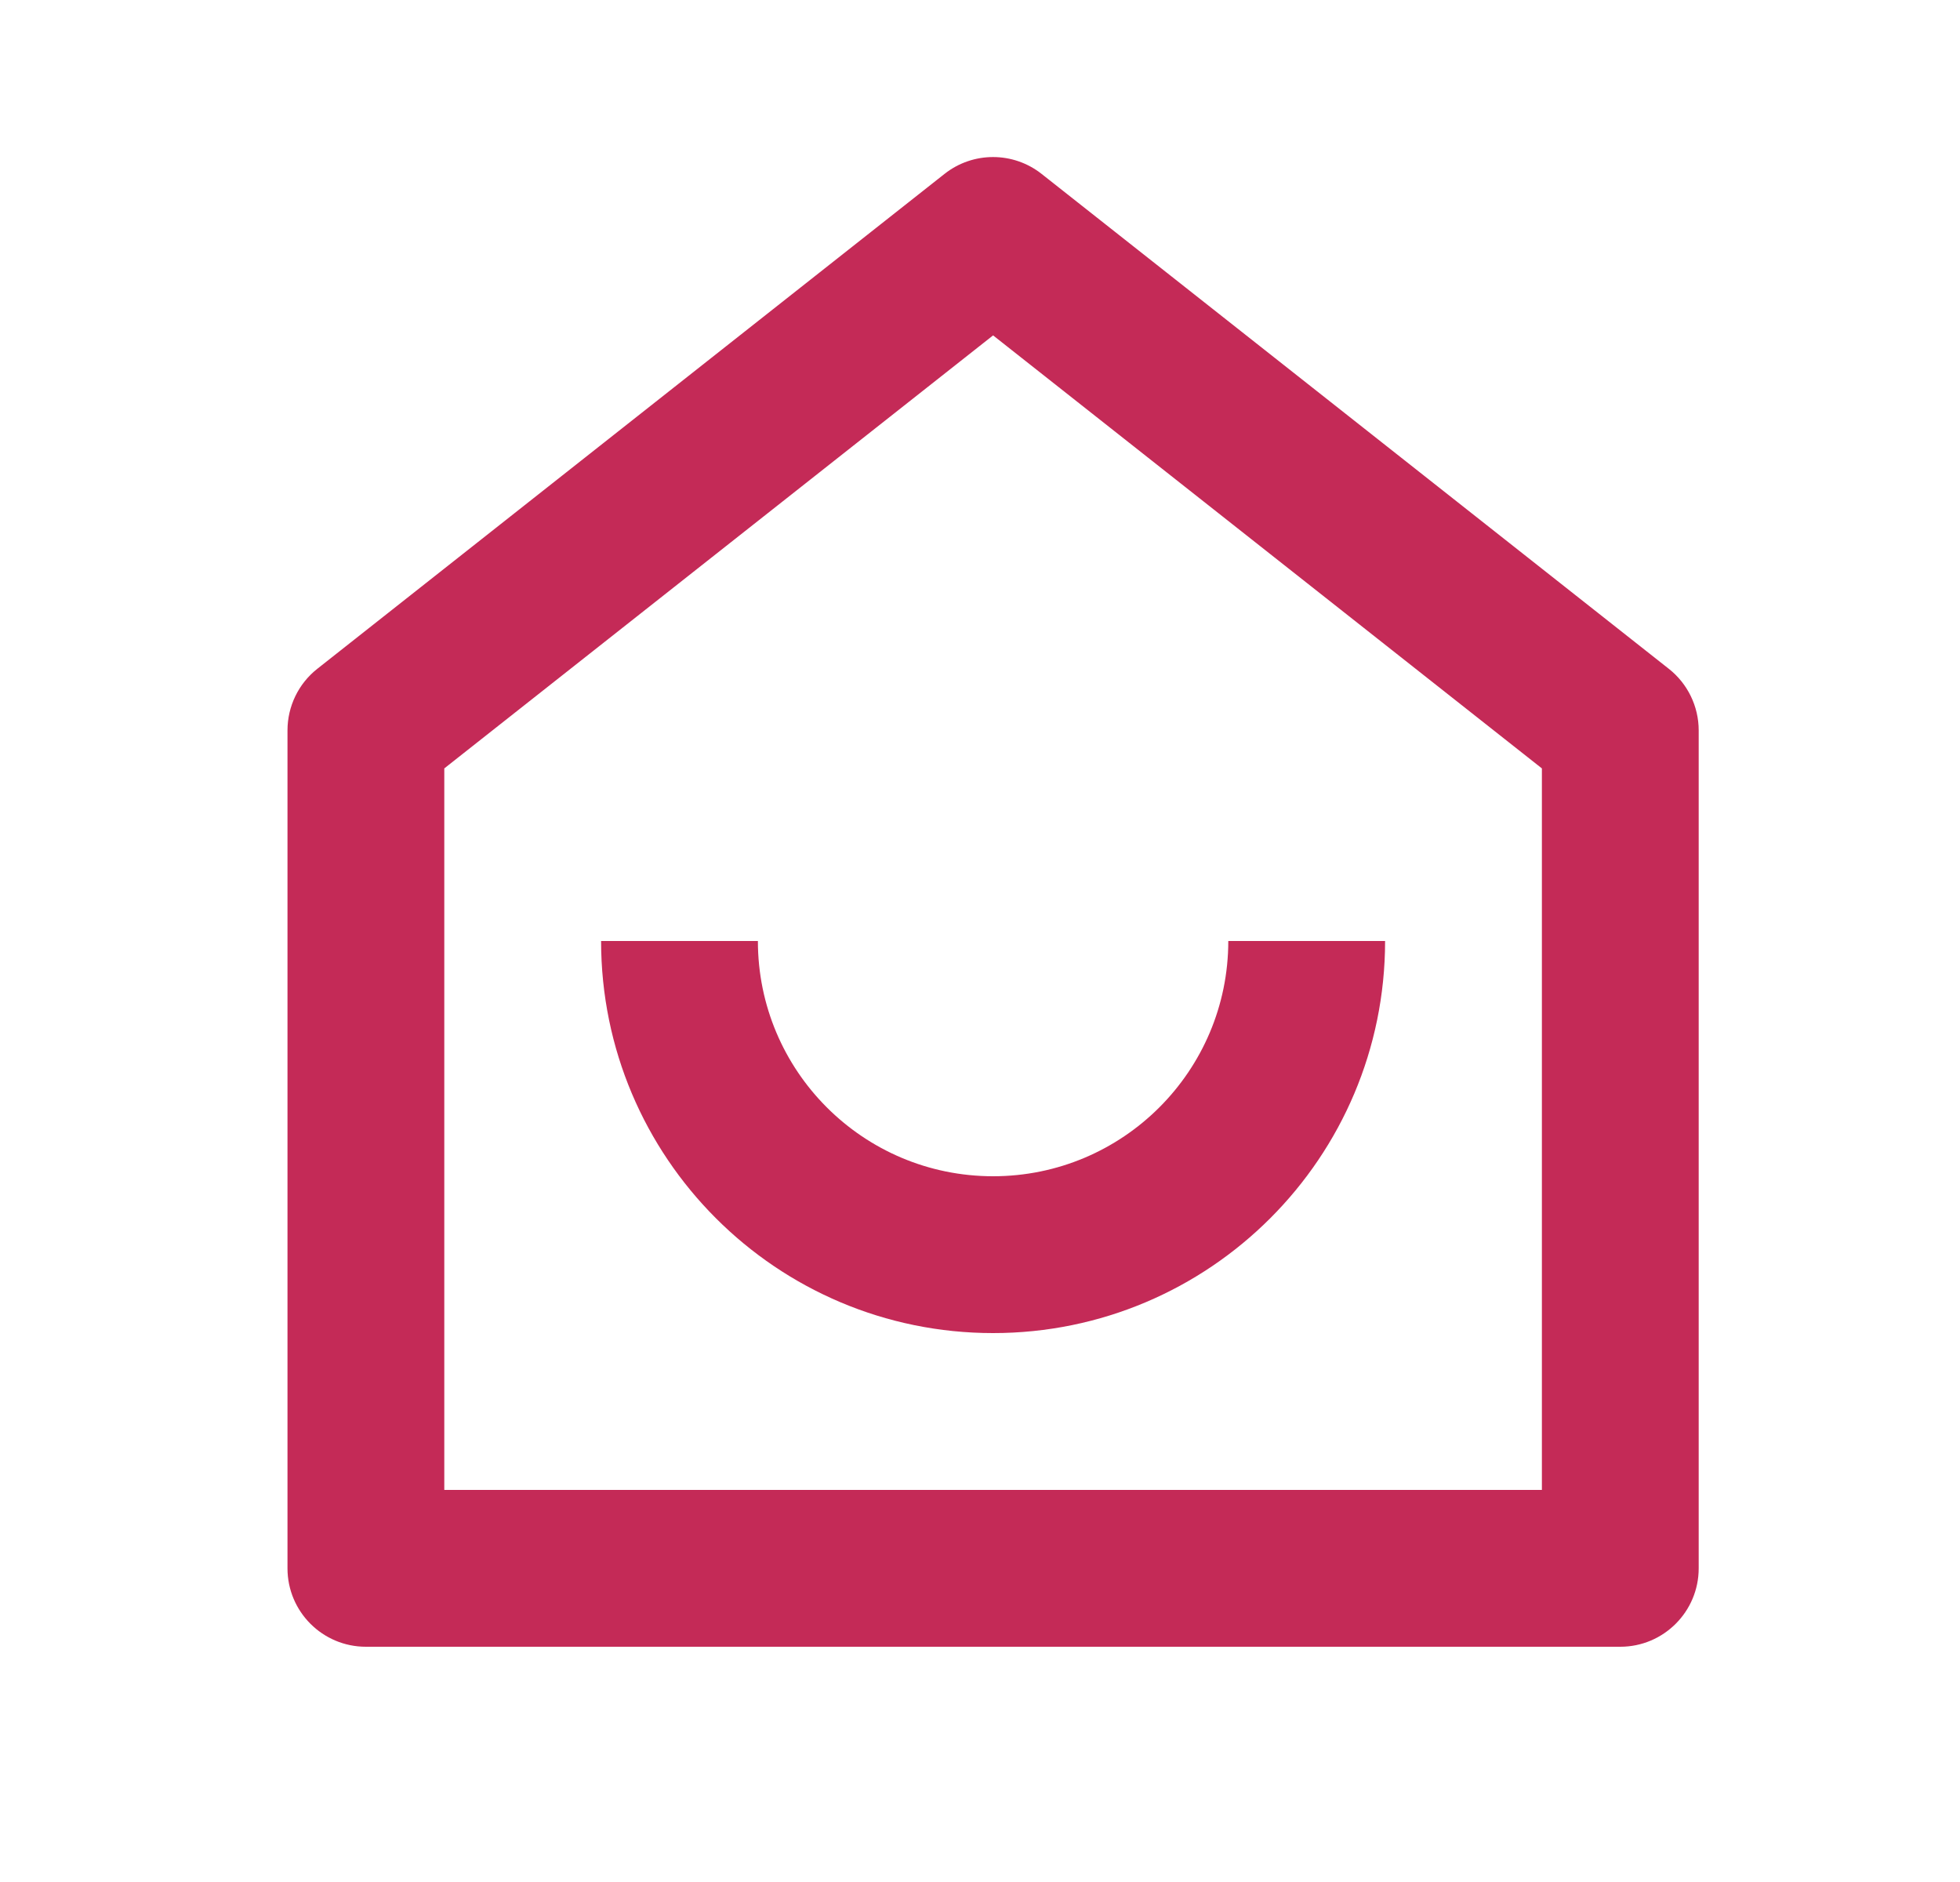 <svg width="25" height="24" viewBox="0 0 25 24" fill="none" xmlns="http://www.w3.org/2000/svg">
<path d="M19.667 19V9.799L12.667 4.277L5.667 9.799V19H19.667ZM21.667 20C21.667 20.552 21.219 21 20.667 21H4.667C4.114 21 3.667 20.552 3.667 20V9.314C3.667 9.008 3.807 8.718 4.047 8.529L12.047 2.218C12.41 1.931 12.923 1.931 13.286 2.218L21.286 8.529C21.526 8.718 21.667 9.008 21.667 9.314V20ZM7.667 12H9.667C9.667 13.657 11.01 15 12.667 15C14.323 15 15.667 13.657 15.667 12H17.667C17.667 14.761 15.428 17 12.667 17C9.905 17 7.667 14.761 7.667 12Z" fill="#C42A57"/>
</svg>
